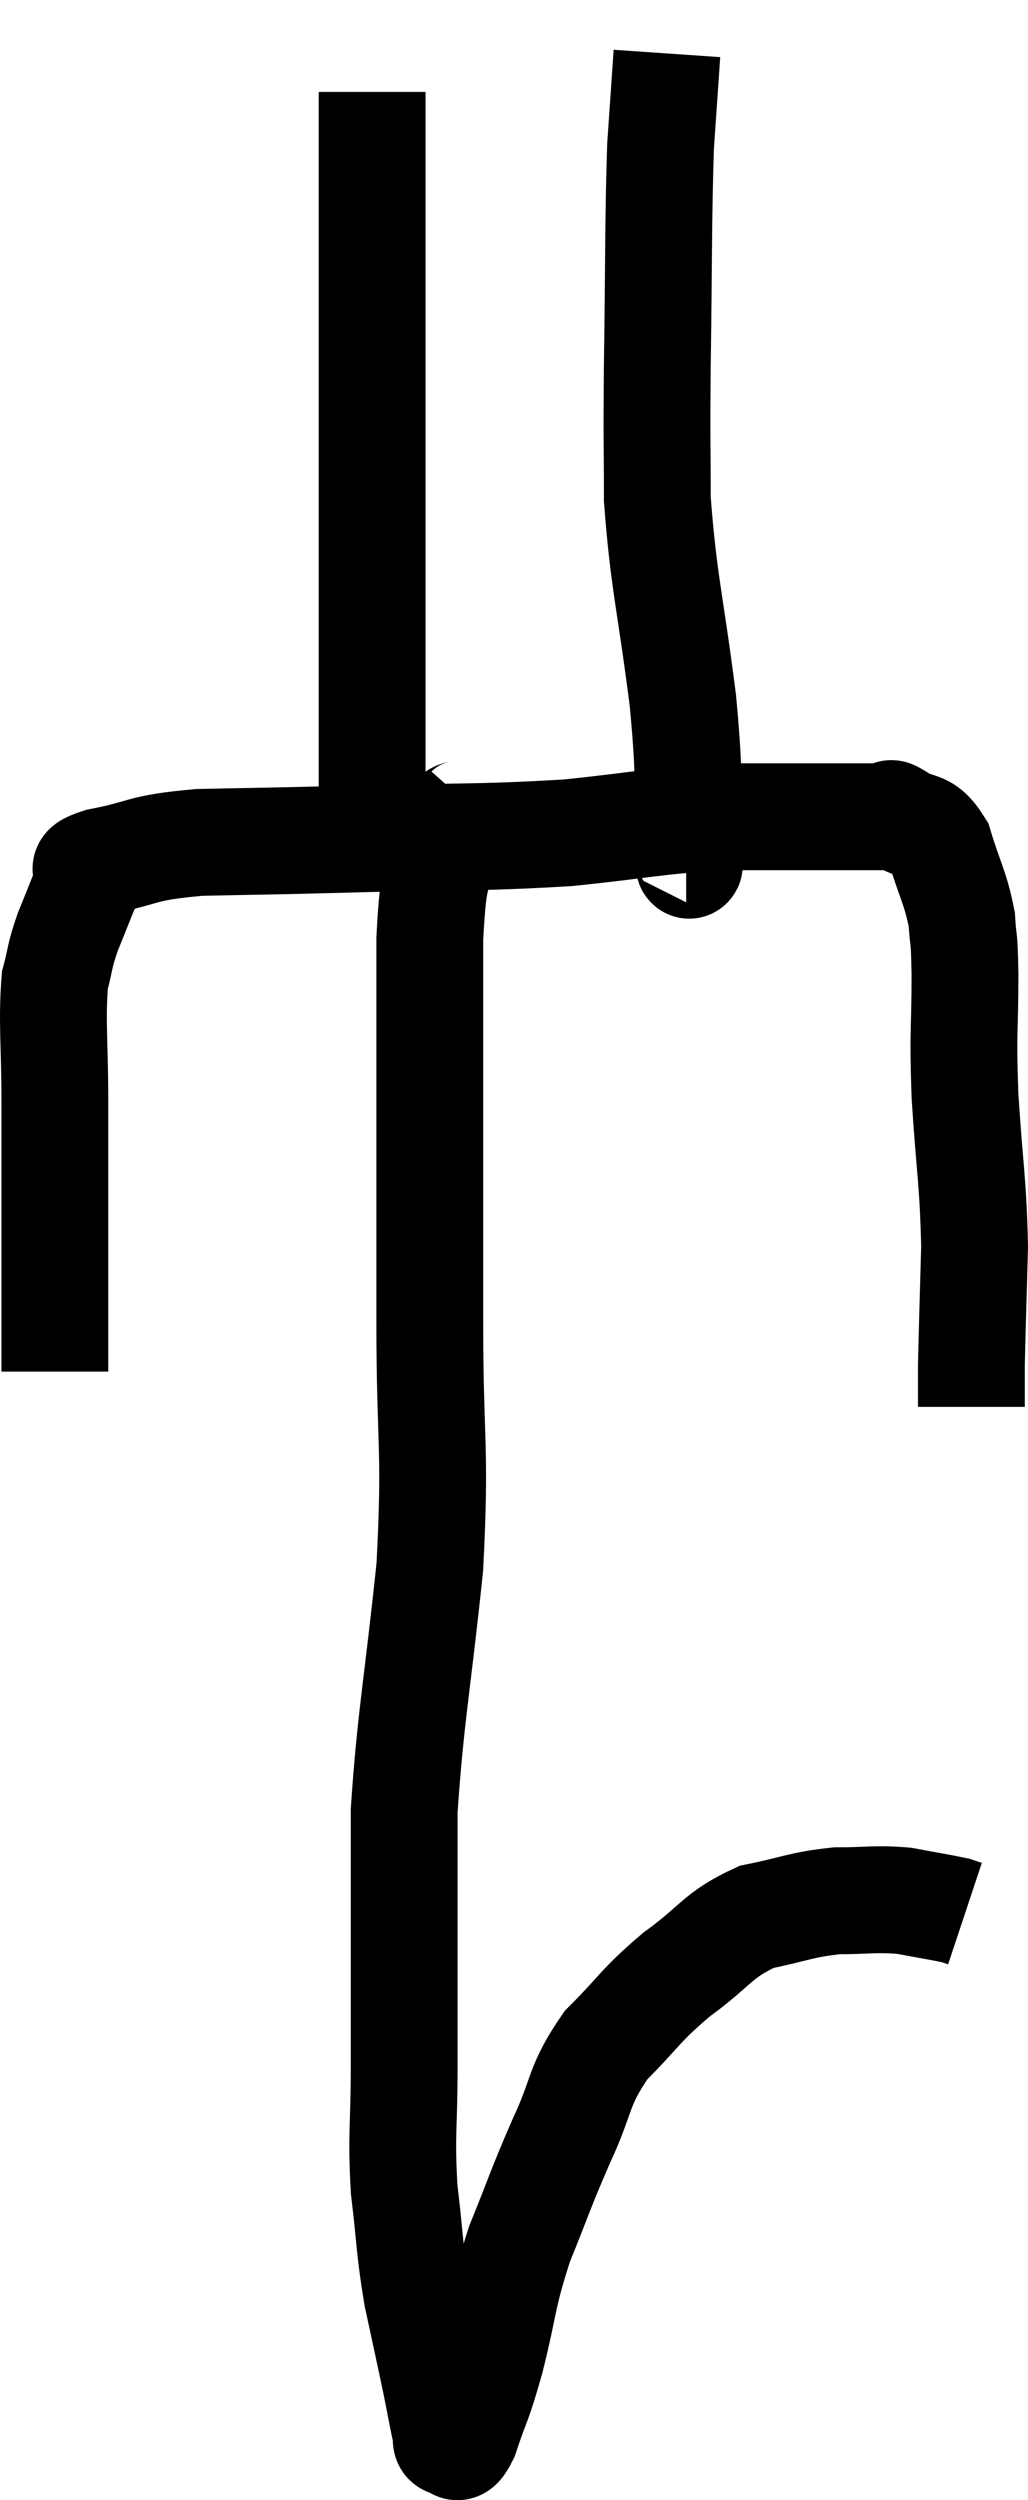 <svg xmlns="http://www.w3.org/2000/svg" viewBox="12.713 0.2 19.247 46.774" width="19.247" height="46.774"><path d="M 13.74 25.86 C 13.74 24.99, 13.74 25.38, 13.74 24.12 C 13.74 22.47, 13.74 22.215, 13.74 20.82 C 13.74 19.68, 13.68 19.335, 13.74 18.54 C 13.86 18.09, 13.815 18.12, 13.98 17.64 C 14.19 17.13, 14.25 16.95, 14.4 16.62 C 14.49 16.47, 14.07 16.485, 14.58 16.32 C 15.51 16.14, 15.285 16.065, 16.44 15.96 C 17.82 15.93, 17.475 15.945, 19.2 15.9 C 21.27 15.84, 21.57 15.885, 23.34 15.78 C 24.81 15.63, 24.96 15.555, 26.28 15.48 C 27.45 15.48, 27.84 15.48, 28.62 15.48 C 29.01 15.48, 29.175 15.48, 29.4 15.48 C 29.46 15.48, 29.295 15.345, 29.52 15.48 C 29.91 15.75, 30 15.54, 30.3 16.02 C 30.51 16.71, 30.6 16.8, 30.72 17.4 C 30.75 17.91, 30.765 17.595, 30.78 18.42 C 30.78 19.56, 30.735 19.425, 30.78 20.7 C 30.87 22.11, 30.93 22.26, 30.96 23.52 C 30.93 24.63, 30.915 25.065, 30.9 25.74 C 30.9 25.98, 30.9 26.025, 30.9 26.22 L 30.9 26.52" fill="none" stroke="black" stroke-width="2"></path><path d="M 19.68 15.18 C 19.68 13.59, 19.68 13.815, 19.68 12 C 19.68 9.96, 19.68 9.63, 19.68 7.92 C 19.68 6.54, 19.68 6.42, 19.68 5.16 C 19.68 4.02, 19.68 3.69, 19.68 2.88 C 19.68 2.4, 19.68 2.16, 19.68 1.92 C 19.68 1.92, 19.68 1.92, 19.68 1.92 L 19.68 1.92" fill="none" stroke="black" stroke-width="2"></path><path d="M 25.56 16.08 C 25.59 16.08, 25.635 16.77, 25.62 16.08 C 25.56 14.7, 25.65 14.955, 25.5 13.32 C 25.26 11.43, 25.14 11.115, 25.02 9.54 C 25.02 8.28, 25.005 8.67, 25.02 7.02 C 25.05 4.98, 25.035 4.395, 25.08 2.94 C 25.14 2.07, 25.17 1.635, 25.2 1.2 C 25.2 1.2, 25.2 1.2, 25.2 1.2 L 25.2 1.2" fill="none" stroke="black" stroke-width="2"></path><path d="M 21.54 15.3 C 21.3 15.57, 21.255 15.225, 21.06 15.84 C 20.91 16.8, 20.835 16.305, 20.76 17.76 C 20.76 19.71, 20.76 19.86, 20.76 21.66 C 20.76 23.31, 20.76 22.995, 20.76 24.96 C 20.76 27.24, 20.88 27.24, 20.76 29.52 C 20.52 31.8, 20.4 32.31, 20.28 34.08 C 20.28 35.34, 20.28 35.4, 20.28 36.6 C 20.28 37.74, 20.28 37.74, 20.28 38.88 C 20.28 40.02, 20.22 40.095, 20.28 41.16 C 20.4 42.15, 20.37 42.225, 20.52 43.14 C 20.7 43.98, 20.745 44.175, 20.88 44.82 C 20.97 45.27, 21 45.45, 21.06 45.72 C 21.09 45.81, 21.03 45.885, 21.12 45.9 C 21.27 45.84, 21.225 46.17, 21.42 45.78 C 21.66 45.06, 21.645 45.24, 21.9 44.34 C 22.17 43.26, 22.11 43.2, 22.44 42.18 C 22.83 41.22, 22.815 41.19, 23.22 40.26 C 23.64 39.36, 23.52 39.24, 24.06 38.46 C 24.72 37.8, 24.675 37.74, 25.38 37.14 C 26.13 36.6, 26.13 36.405, 26.88 36.06 C 27.63 35.91, 27.69 35.835, 28.38 35.76 C 29.01 35.76, 29.085 35.715, 29.64 35.76 C 30.12 35.85, 30.315 35.88, 30.6 35.94 C 30.69 35.97, 30.735 35.985, 30.78 36 L 30.78 36" fill="none" stroke="black" stroke-width="2"></path></svg>